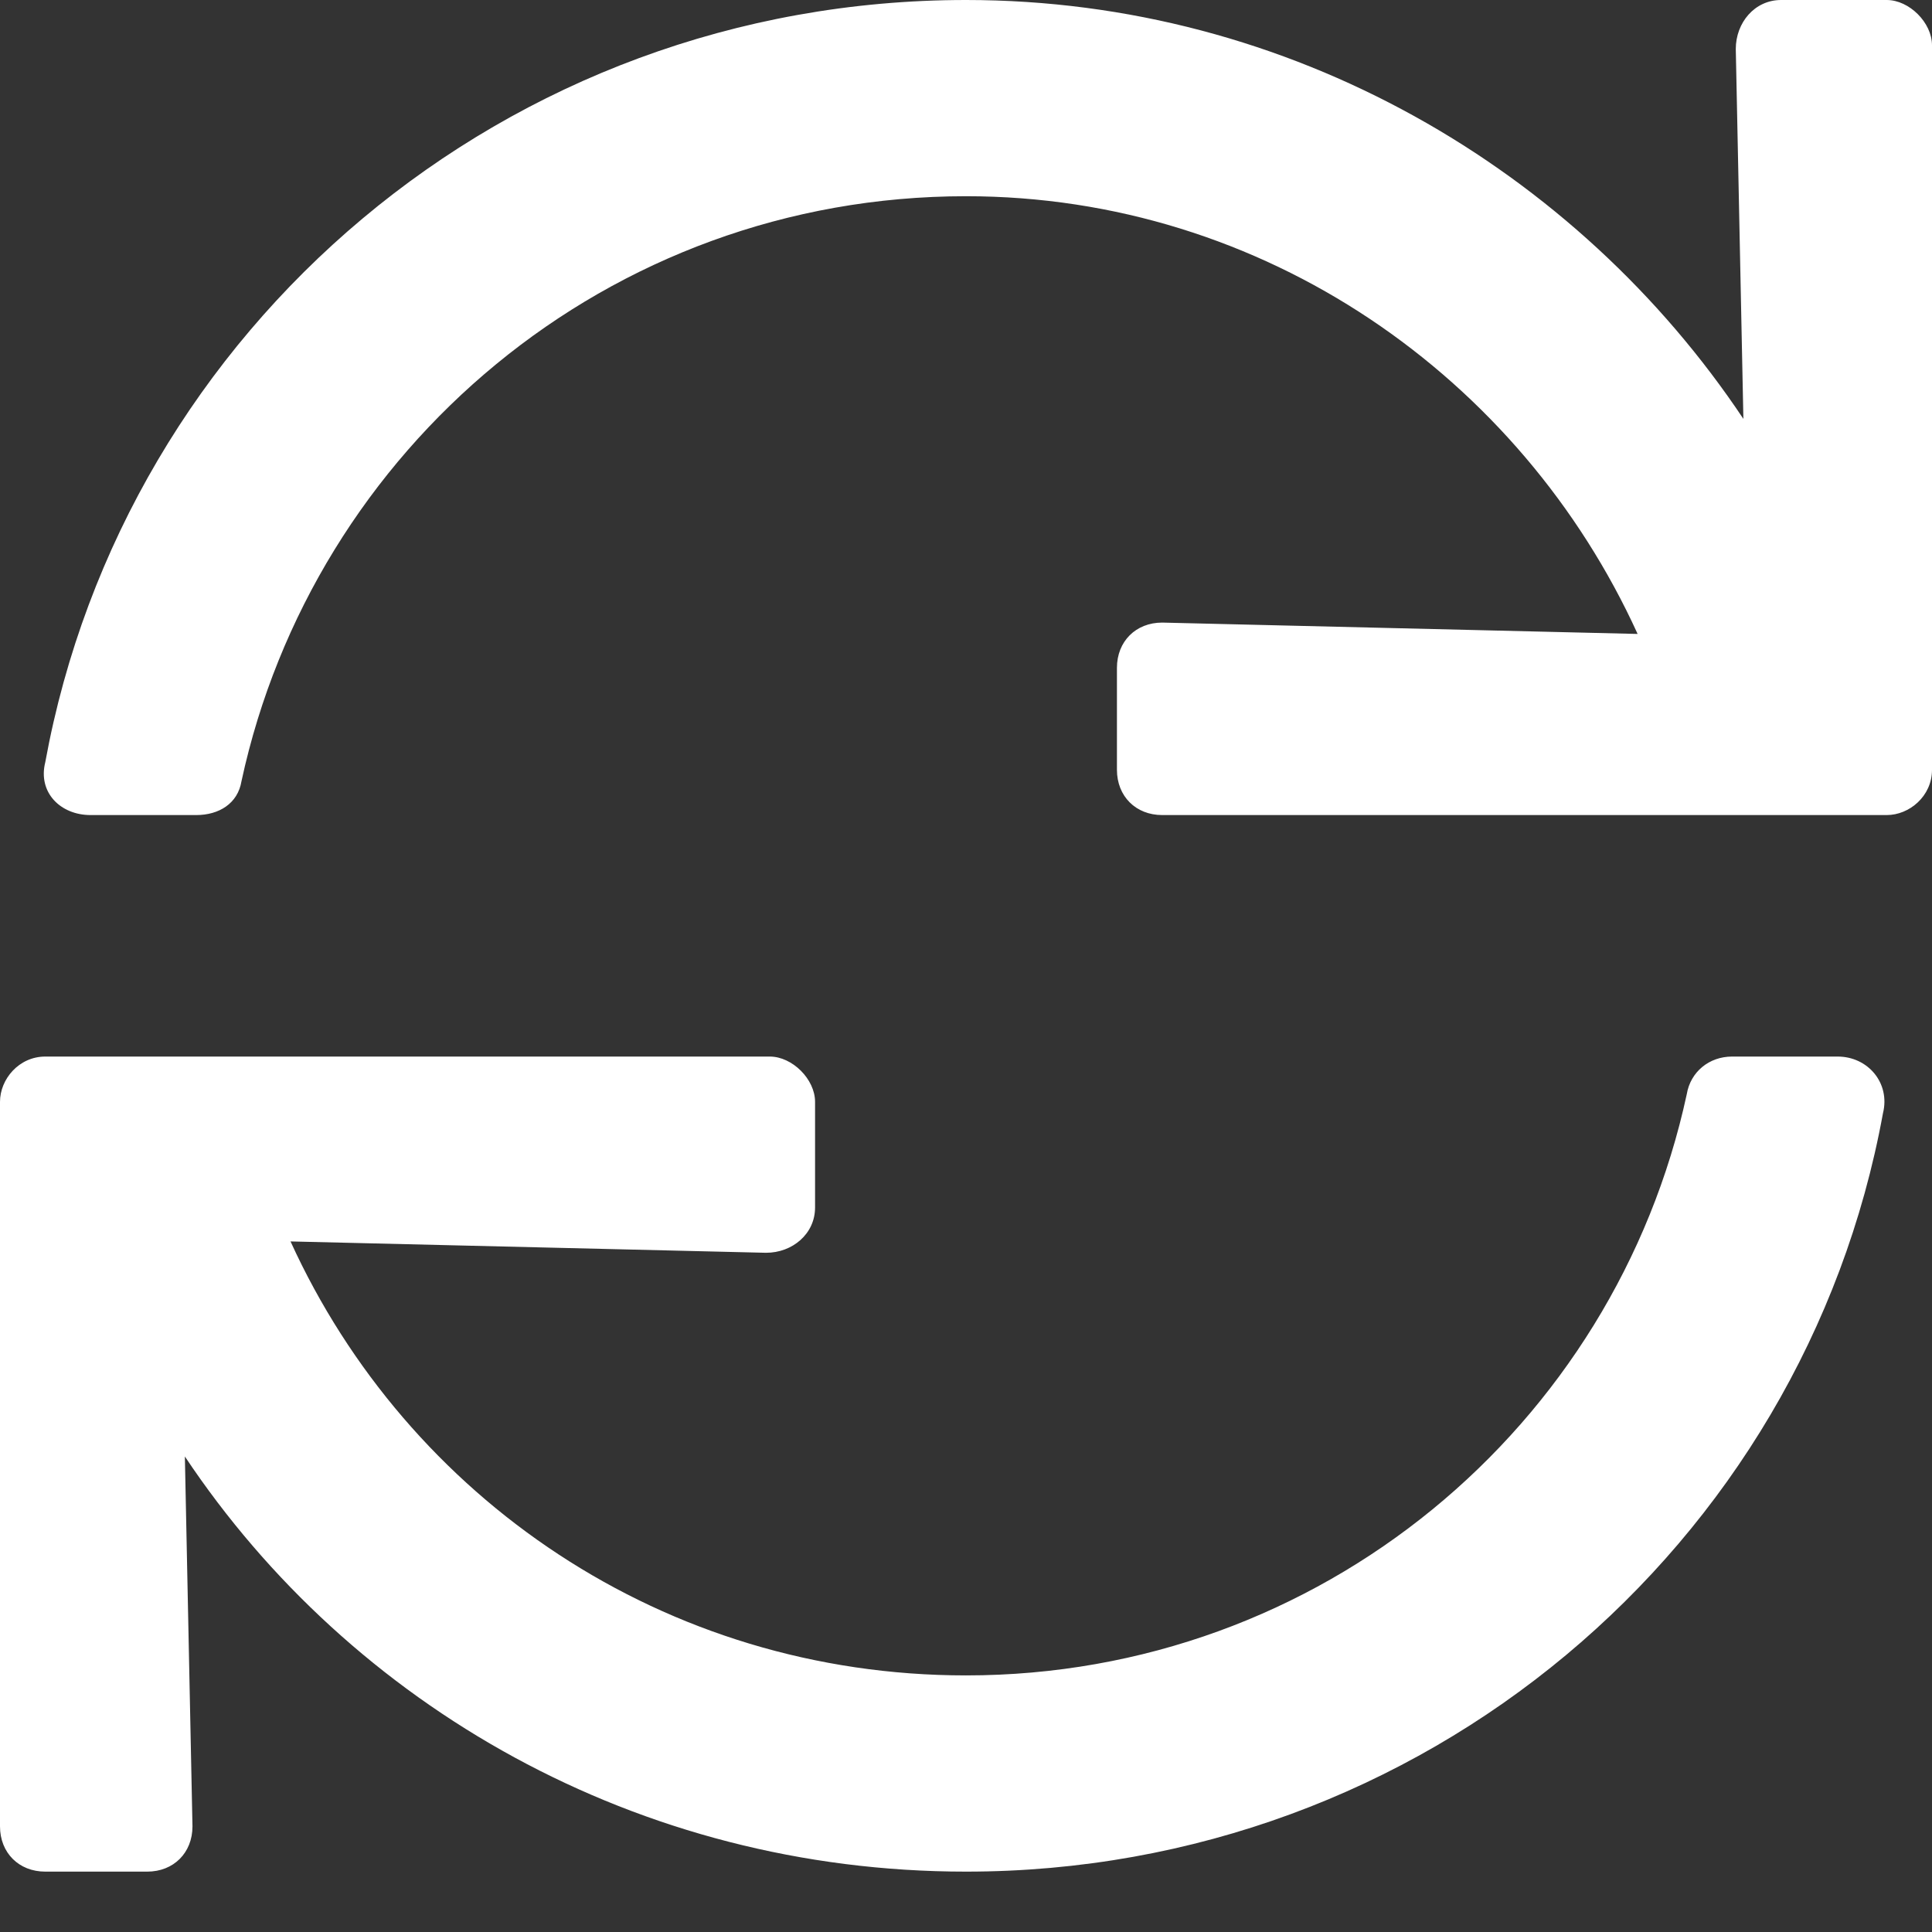 <svg width="16" height="16" viewBox="0 0 16 16" fill="none" xmlns="http://www.w3.org/2000/svg">
<rect x="0" y="0" width="16" height="16" fill="#333333" stroke="none"/>
<path d="M15.625 0H14.75C14.531 0 14.375 0.188 14.375 0.406L14.438 3.469C13.062 1.406 10.688 0 8 0C4.188 0 1.031 2.719 0.375 6.312C0.312 6.562 0.5 6.75 0.75 6.75H1.625C1.812 6.75 1.969 6.656 2 6.469C2.594 3.719 5.031 1.625 8 1.625C10.469 1.625 12.594 3.125 13.562 5.25L9.625 5.156C9.406 5.156 9.25 5.312 9.25 5.531V6.375C9.25 6.594 9.406 6.75 9.625 6.75H15.625C15.812 6.75 16 6.594 16 6.375V0.375C16 0.188 15.812 0 15.625 0ZM15.219 8.75H14.344C14.156 8.75 14 8.875 13.969 9.062C13.375 11.812 10.938 13.875 8 13.875C5.5 13.875 3.375 12.406 2.406 10.281L6.344 10.375C6.562 10.375 6.75 10.219 6.75 10V9.125C6.75 8.938 6.562 8.75 6.375 8.75H0.375C0.156 8.75 0 8.938 0 9.125V15.125C0 15.344 0.156 15.5 0.375 15.5H1.219C1.438 15.5 1.594 15.344 1.594 15.125L1.531 12.062C2.906 14.125 5.281 15.5 8 15.5C11.781 15.5 14.938 12.812 15.594 9.219C15.656 8.969 15.469 8.75 15.219 8.75Z" fill="white"/>
</svg>
